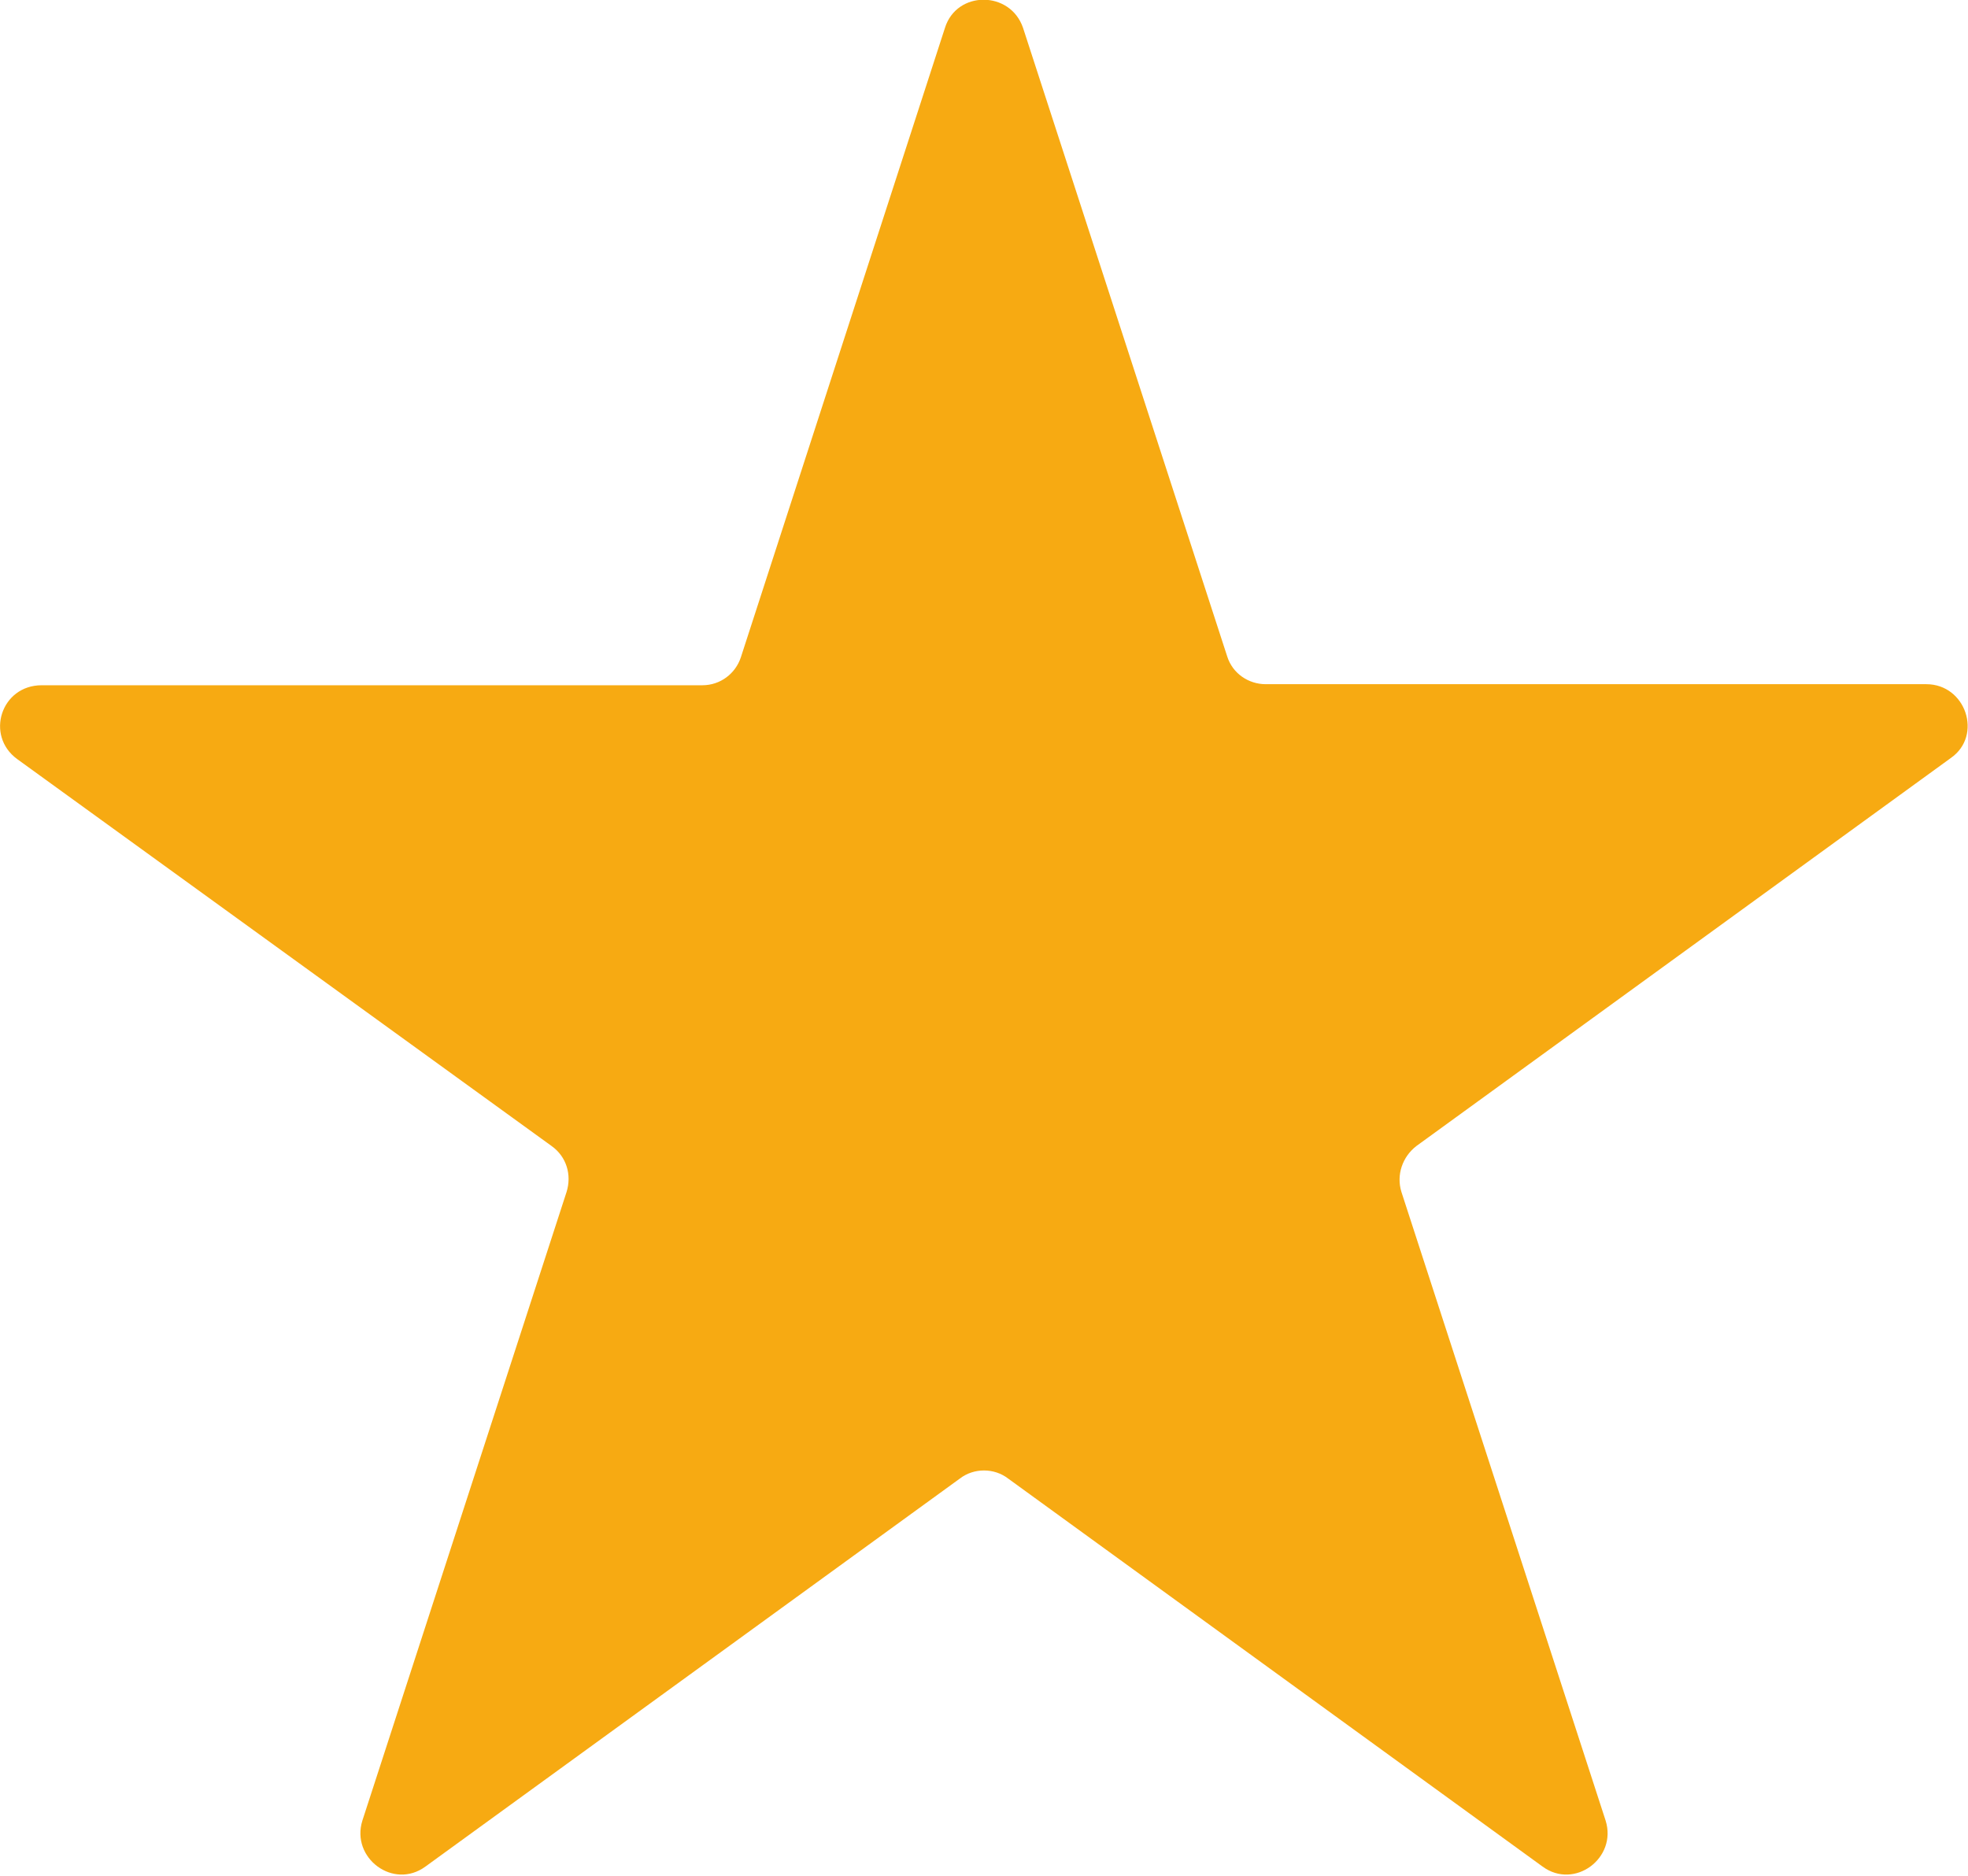 <?xml version="1.0" encoding="UTF-8"?>
<svg id="Lager_2" data-name="Lager 2" xmlns="http://www.w3.org/2000/svg" viewBox="0 0 18.41 17.55">
  <defs>
    <style>
      .cls-1 {
        fill: #f7aa12;
        stroke-width: 0px;
      }
    </style>
  </defs>
  <g id="Lager_1-2" data-name="Lager 1">
    <path class="cls-1" d="M9.57.26l1.91,5.88c.05.16.2.26.36.26h6.18c.37,0,.53.48.23.69l-5,3.63c-.13.1-.19.27-.14.43l1.91,5.88c.11.35-.29.65-.59.43l-5-3.63c-.13-.1-.32-.1-.45,0l-5,3.63c-.3.22-.7-.08-.59-.43l1.91-5.88c.05-.16,0-.33-.14-.43L.16,7.1c-.3-.22-.15-.69.23-.69h6.18c.17,0,.31-.11.36-.26L8.84.26c.11-.35.61-.35.73,0Z"/>
  </g>
</svg>